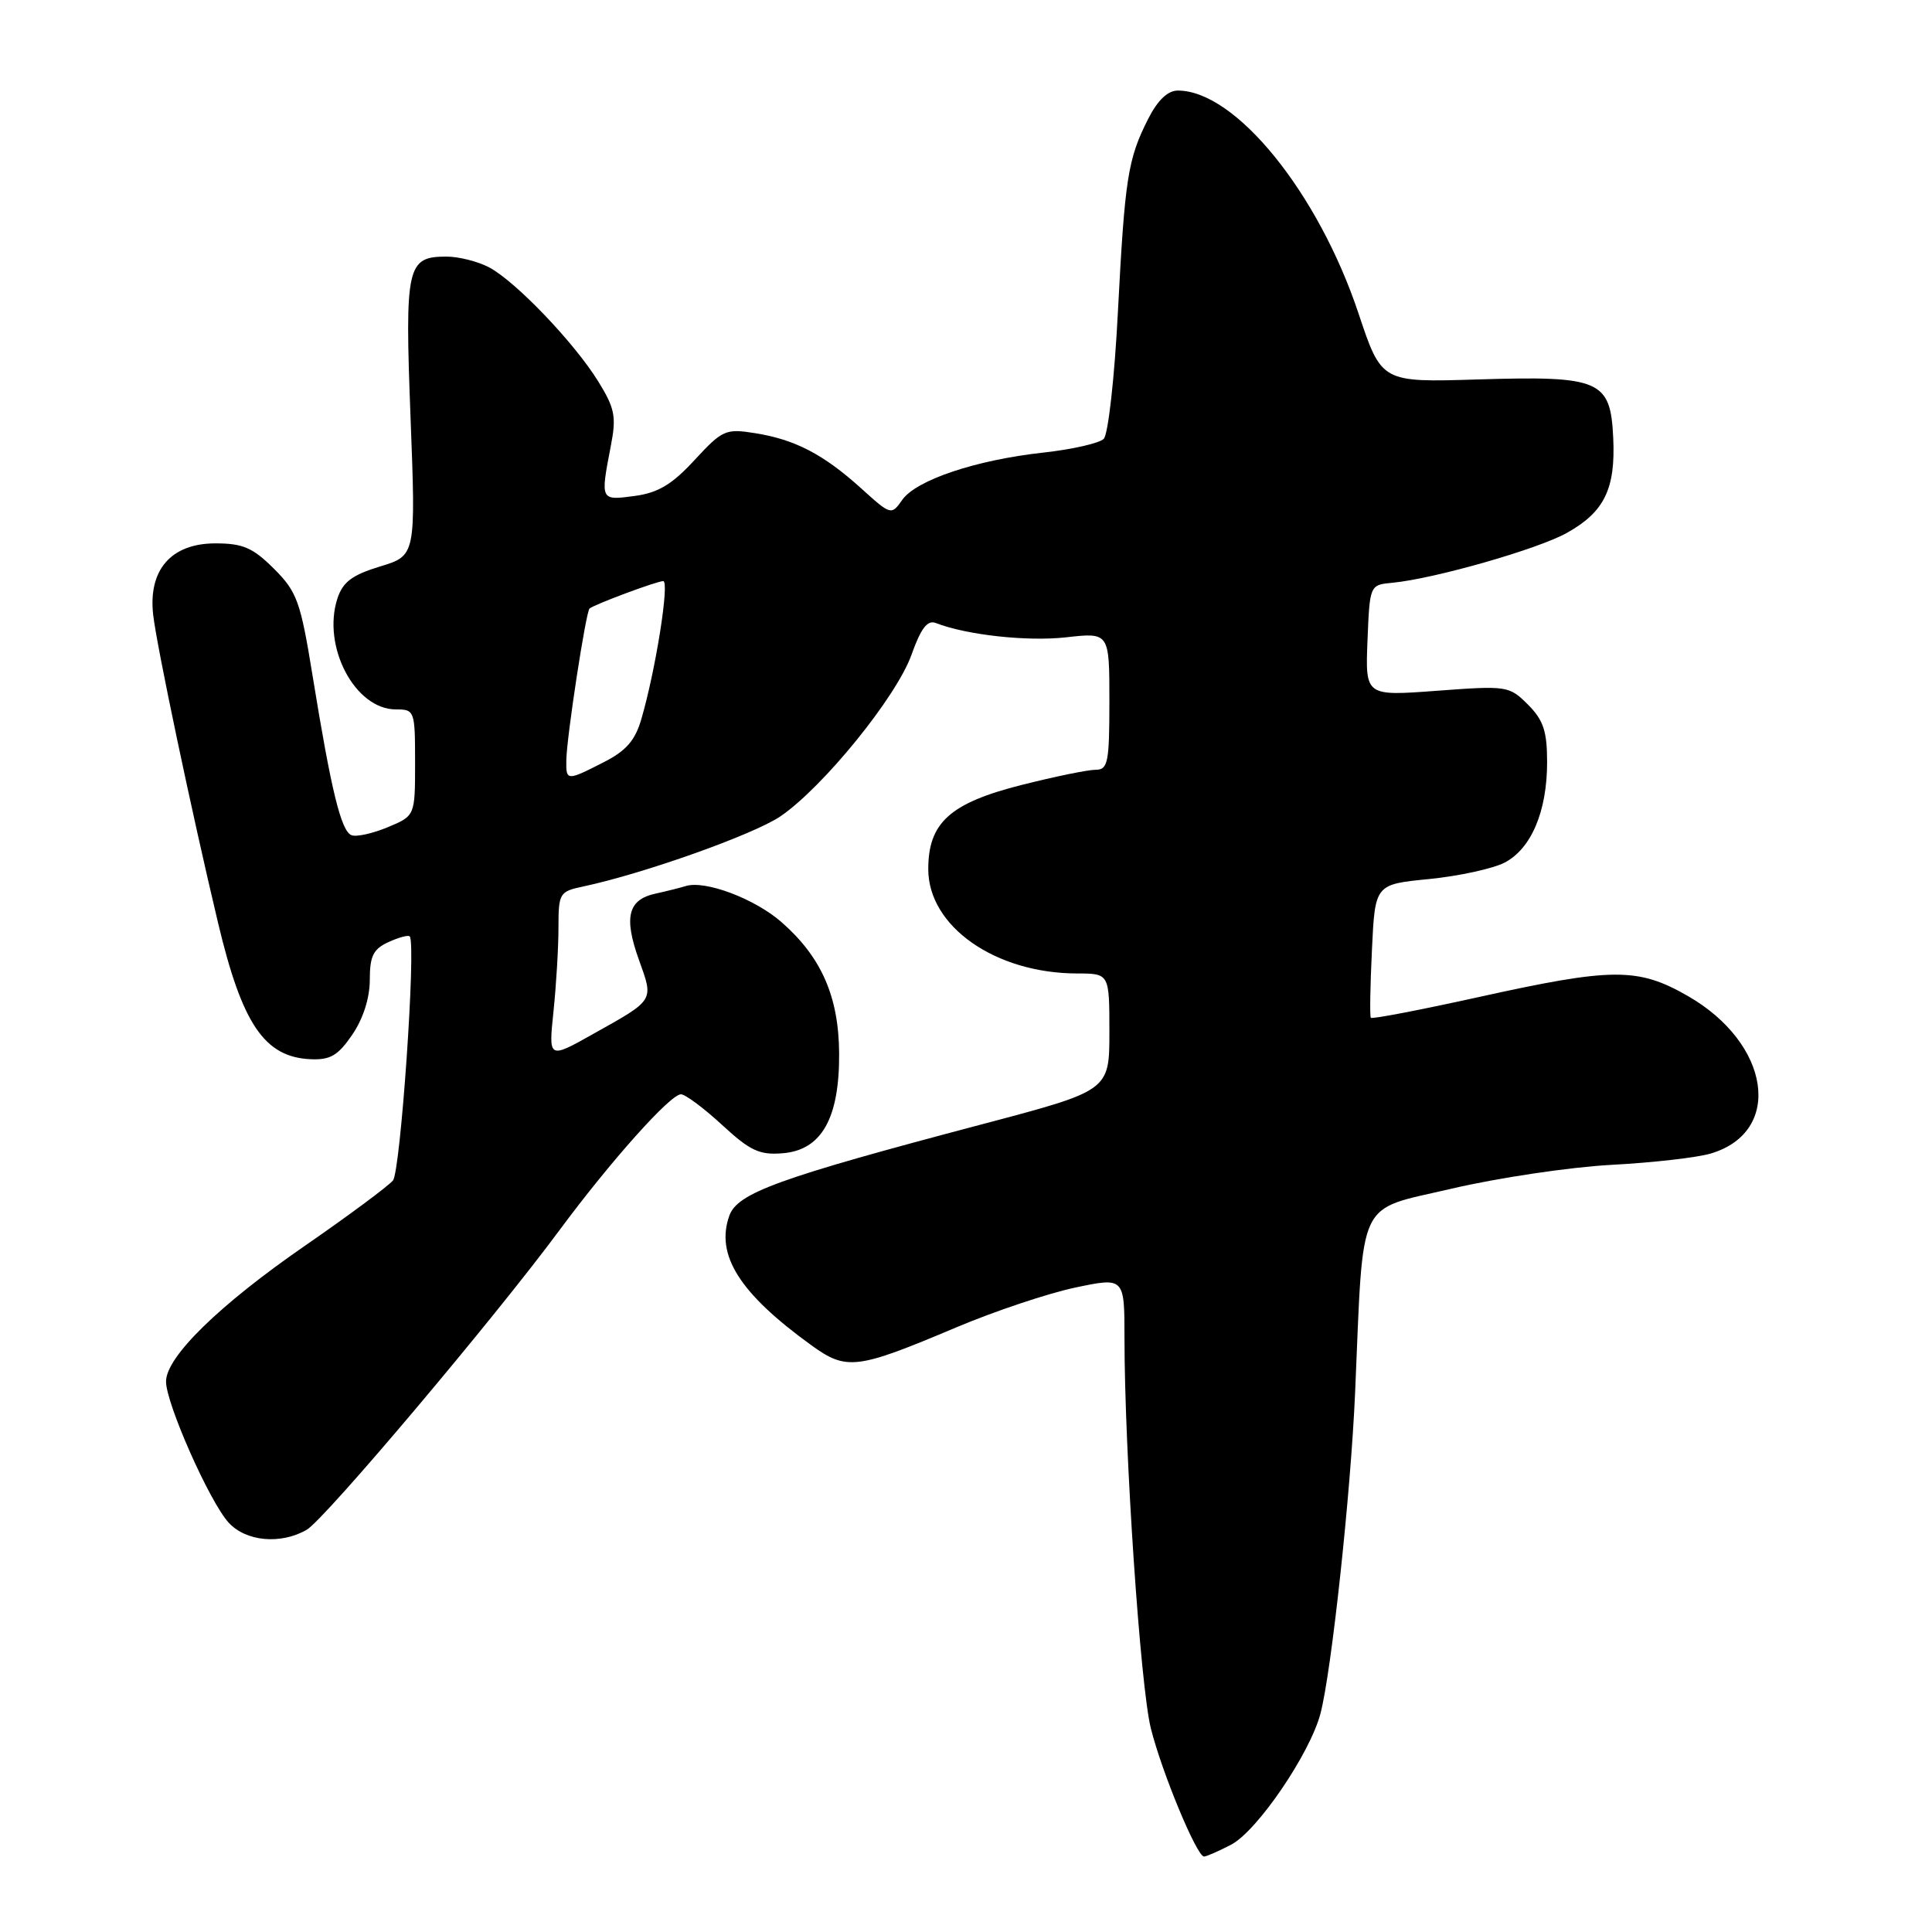 <?xml version="1.0" encoding="UTF-8" standalone="no"?>
<!DOCTYPE svg PUBLIC "-//W3C//DTD SVG 1.1//EN" "http://www.w3.org/Graphics/SVG/1.1/DTD/svg11.dtd" >
<svg xmlns="http://www.w3.org/2000/svg" xmlns:xlink="http://www.w3.org/1999/xlink" version="1.1" viewBox="0 0 256 256">
 <g >
 <path fill="currentColor"
d=" M 163.11 244.44 C 166.55 242.67 173.55 232.41 174.96 227.09 C 176.42 221.59 178.98 197.90 179.56 184.50 C 180.70 158.24 179.63 160.49 192.32 157.51 C 198.47 156.07 208.00 154.65 213.50 154.35 C 219.00 154.06 224.96 153.38 226.75 152.83 C 236.33 149.92 234.59 138.25 223.64 131.97 C 217.03 128.18 213.69 128.19 195.97 132.11 C 188.22 133.82 181.78 135.06 181.64 134.86 C 181.49 134.66 181.56 130.60 181.79 125.84 C 182.20 117.18 182.20 117.18 189.35 116.48 C 193.28 116.09 197.77 115.11 199.33 114.32 C 202.89 112.49 205.00 107.53 205.00 100.99 C 205.00 96.88 204.51 95.42 202.46 93.36 C 199.97 90.88 199.70 90.84 190.41 91.53 C 180.91 92.24 180.91 92.24 181.20 84.87 C 181.50 77.50 181.50 77.50 184.50 77.22 C 190.04 76.69 203.78 72.77 207.64 70.60 C 212.59 67.83 214.08 64.77 213.76 58.02 C 213.40 50.36 212.06 49.78 195.78 50.28 C 183.06 50.67 183.06 50.67 180.02 41.56 C 174.68 25.53 163.72 12.00 156.07 12.00 C 154.73 12.00 153.40 13.27 152.14 15.75 C 149.44 21.08 149.05 23.59 148.13 41.29 C 147.69 49.98 146.84 57.56 146.25 58.15 C 145.67 58.73 142.07 59.55 138.25 59.97 C 129.31 60.95 121.39 63.61 119.55 66.24 C 118.11 68.29 118.05 68.28 114.11 64.71 C 109.11 60.20 105.35 58.24 100.07 57.40 C 96.16 56.77 95.73 56.96 92.04 60.95 C 89.05 64.20 87.21 65.30 84.08 65.72 C 79.53 66.33 79.54 66.34 80.94 59.07 C 81.69 55.22 81.47 54.11 79.29 50.57 C 76.10 45.41 68.32 37.28 64.80 35.42 C 63.31 34.64 60.78 34.00 59.17 34.00 C 53.91 34.00 53.63 35.23 54.40 55.34 C 55.10 73.62 55.10 73.62 50.36 75.06 C 46.66 76.19 45.43 77.11 44.71 79.30 C 42.64 85.66 47.04 94.00 52.45 94.00 C 54.94 94.00 55.00 94.16 55.00 101.05 C 55.00 108.10 55.00 108.10 51.38 109.61 C 49.39 110.44 47.23 110.92 46.58 110.67 C 45.20 110.14 43.89 104.77 41.43 89.61 C 39.82 79.68 39.37 78.43 36.30 75.36 C 33.50 72.57 32.19 72.00 28.54 72.00 C 22.67 72.00 19.61 75.52 20.30 81.49 C 20.79 85.73 25.39 107.57 28.89 122.27 C 32.08 135.68 35.03 140.06 41.11 140.35 C 43.77 140.47 44.78 139.88 46.68 137.10 C 48.12 134.99 49.00 132.24 49.00 129.83 C 49.00 126.67 49.46 125.75 51.50 124.82 C 52.88 124.19 54.14 123.86 54.30 124.09 C 55.15 125.26 53.07 155.21 52.07 156.42 C 51.43 157.18 46.22 161.05 40.49 165.01 C 29.06 172.90 22.00 179.79 22.00 183.06 C 22.00 185.98 27.78 199.01 30.29 201.75 C 32.58 204.26 37.17 204.69 40.63 202.71 C 42.99 201.37 65.45 174.75 74.14 163.00 C 80.93 153.83 88.82 145.00 90.23 145.00 C 90.81 145.00 93.26 146.83 95.68 149.06 C 99.41 152.50 100.64 153.07 103.74 152.81 C 108.87 152.38 111.24 148.17 111.19 139.57 C 111.14 132.07 108.85 126.83 103.57 122.20 C 100.03 119.09 93.43 116.60 90.86 117.41 C 90.11 117.64 88.31 118.09 86.86 118.41 C 83.21 119.20 82.63 121.53 84.66 127.18 C 86.63 132.67 86.79 132.42 78.59 137.01 C 72.68 140.33 72.68 140.33 73.34 134.02 C 73.70 130.55 74.00 125.56 74.00 122.93 C 74.00 118.35 74.13 118.13 77.25 117.47 C 85.28 115.77 99.85 110.58 103.41 108.17 C 109.06 104.32 118.81 92.31 120.78 86.75 C 122.03 83.25 122.88 82.13 123.99 82.55 C 128.11 84.15 136.10 85.02 141.25 84.45 C 147.00 83.80 147.00 83.80 147.00 92.90 C 147.00 101.07 146.81 102.00 145.16 102.00 C 144.15 102.00 139.76 102.90 135.41 104.00 C 125.89 106.40 123.00 109.00 123.00 115.17 C 123.00 122.76 131.89 128.98 142.75 128.99 C 147.00 129.00 147.00 129.00 147.00 136.75 C 147.00 144.51 147.00 144.51 130.25 148.94 C 103.07 156.12 97.70 158.07 96.63 161.11 C 94.80 166.31 97.99 171.36 107.45 178.21 C 112.18 181.64 113.46 181.48 126.72 175.88 C 131.79 173.74 138.88 171.37 142.47 170.61 C 149.00 169.24 149.00 169.24 149.00 177.34 C 149.00 192.31 151.10 223.45 152.49 229.00 C 153.93 234.79 158.58 246.00 159.54 246.00 C 159.85 246.00 161.45 245.30 163.11 244.44 Z  M 75.04 100.75 C 75.08 97.70 77.64 81.00 78.12 80.63 C 78.85 80.05 87.05 77.00 87.88 77.00 C 88.74 77.00 86.90 88.71 84.99 95.25 C 84.17 98.11 82.97 99.49 79.99 101.00 C 75.11 103.50 74.99 103.49 75.04 100.75 Z "/>
</g>
</svg>